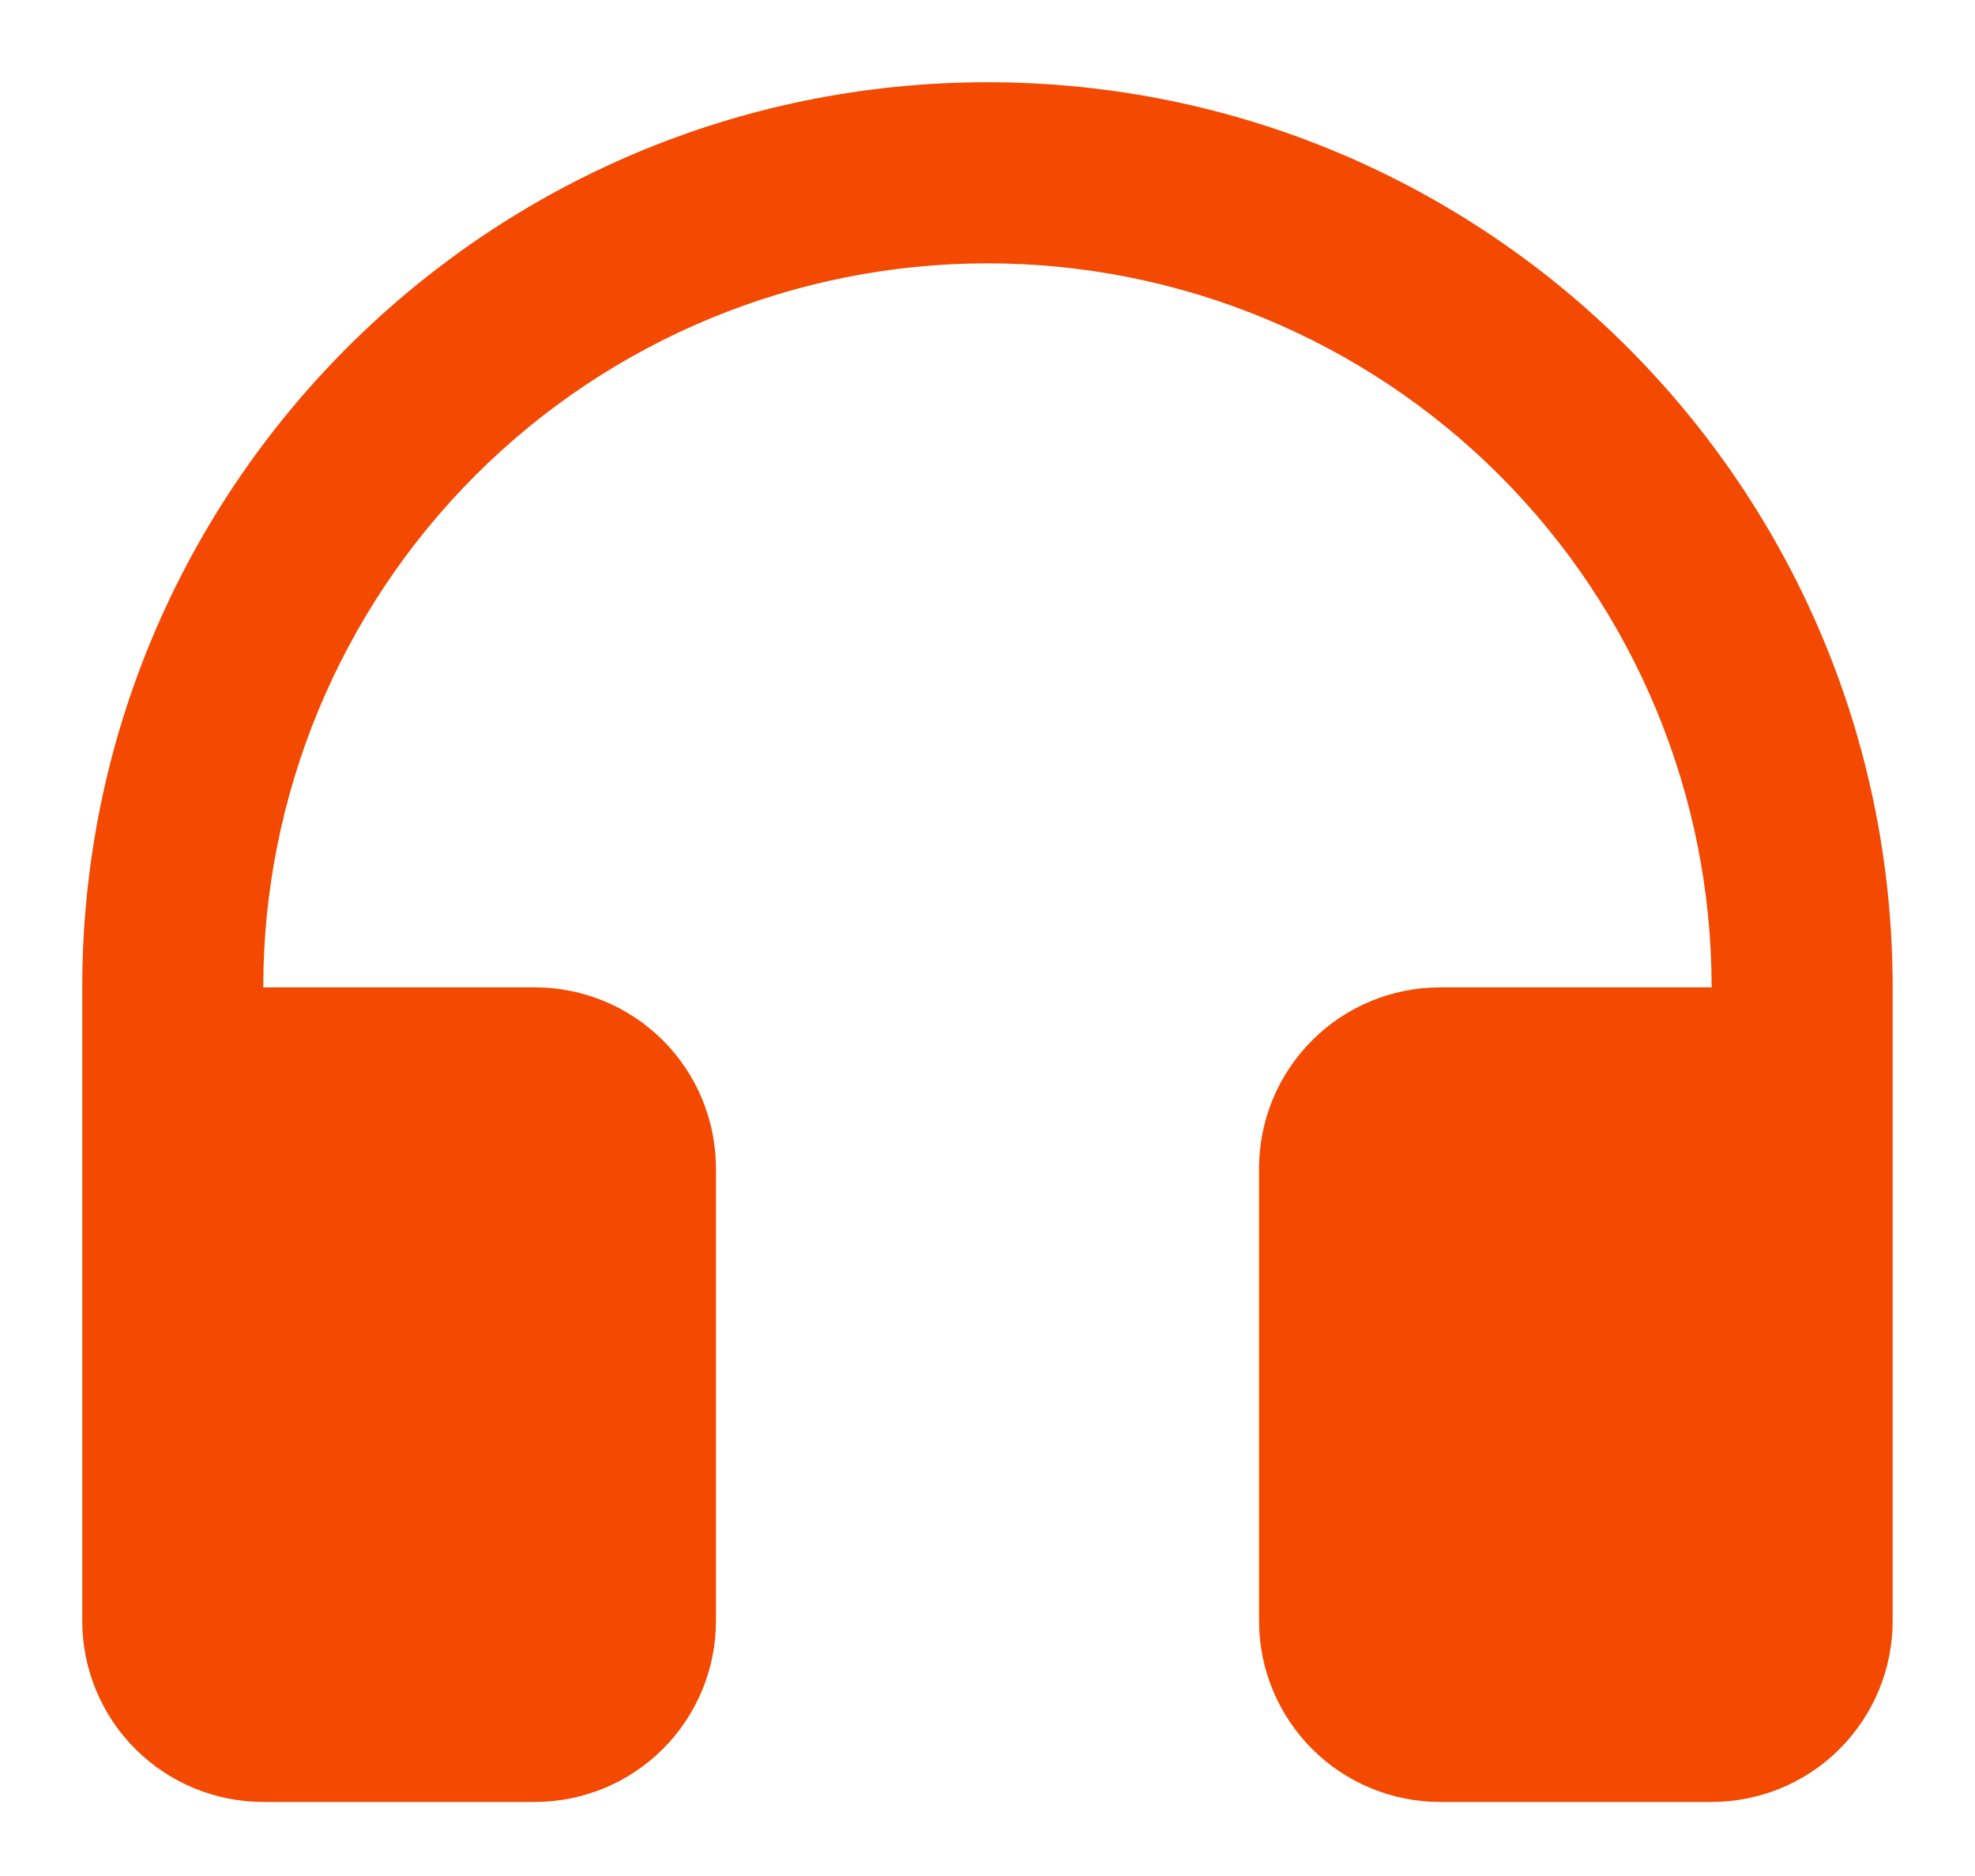 <svg width="20" height="19" viewBox="0 0 20 19" fill="none" xmlns="http://www.w3.org/2000/svg">
<path d="M2.666 10H5.416C5.903 10 6.369 10.193 6.713 10.537C7.057 10.881 7.25 11.347 7.25 11.833V16.417C7.25 16.903 7.057 17.369 6.713 17.713C6.369 18.057 5.903 18.25 5.416 18.25H2.666C2.18 18.25 1.714 18.057 1.37 17.713C1.026 17.369 0.833 16.903 0.833 16.417V10C0.833 4.937 4.937 0.833 10 0.833C15.062 0.833 19.166 4.937 19.166 10V16.417C19.166 16.903 18.973 17.369 18.629 17.713C18.286 18.057 17.819 18.25 17.333 18.25H14.583C14.097 18.25 13.63 18.057 13.287 17.713C12.943 17.369 12.75 16.903 12.75 16.417V11.833C12.75 11.347 12.943 10.881 13.287 10.537C13.63 10.193 14.097 10 14.583 10H17.333C17.333 8.055 16.56 6.19 15.185 4.814C13.81 3.439 11.945 2.667 10 2.667C8.055 2.667 6.189 3.439 4.814 4.814C3.439 6.19 2.666 8.055 2.666 10Z" fill="#F34901"/>
</svg>
